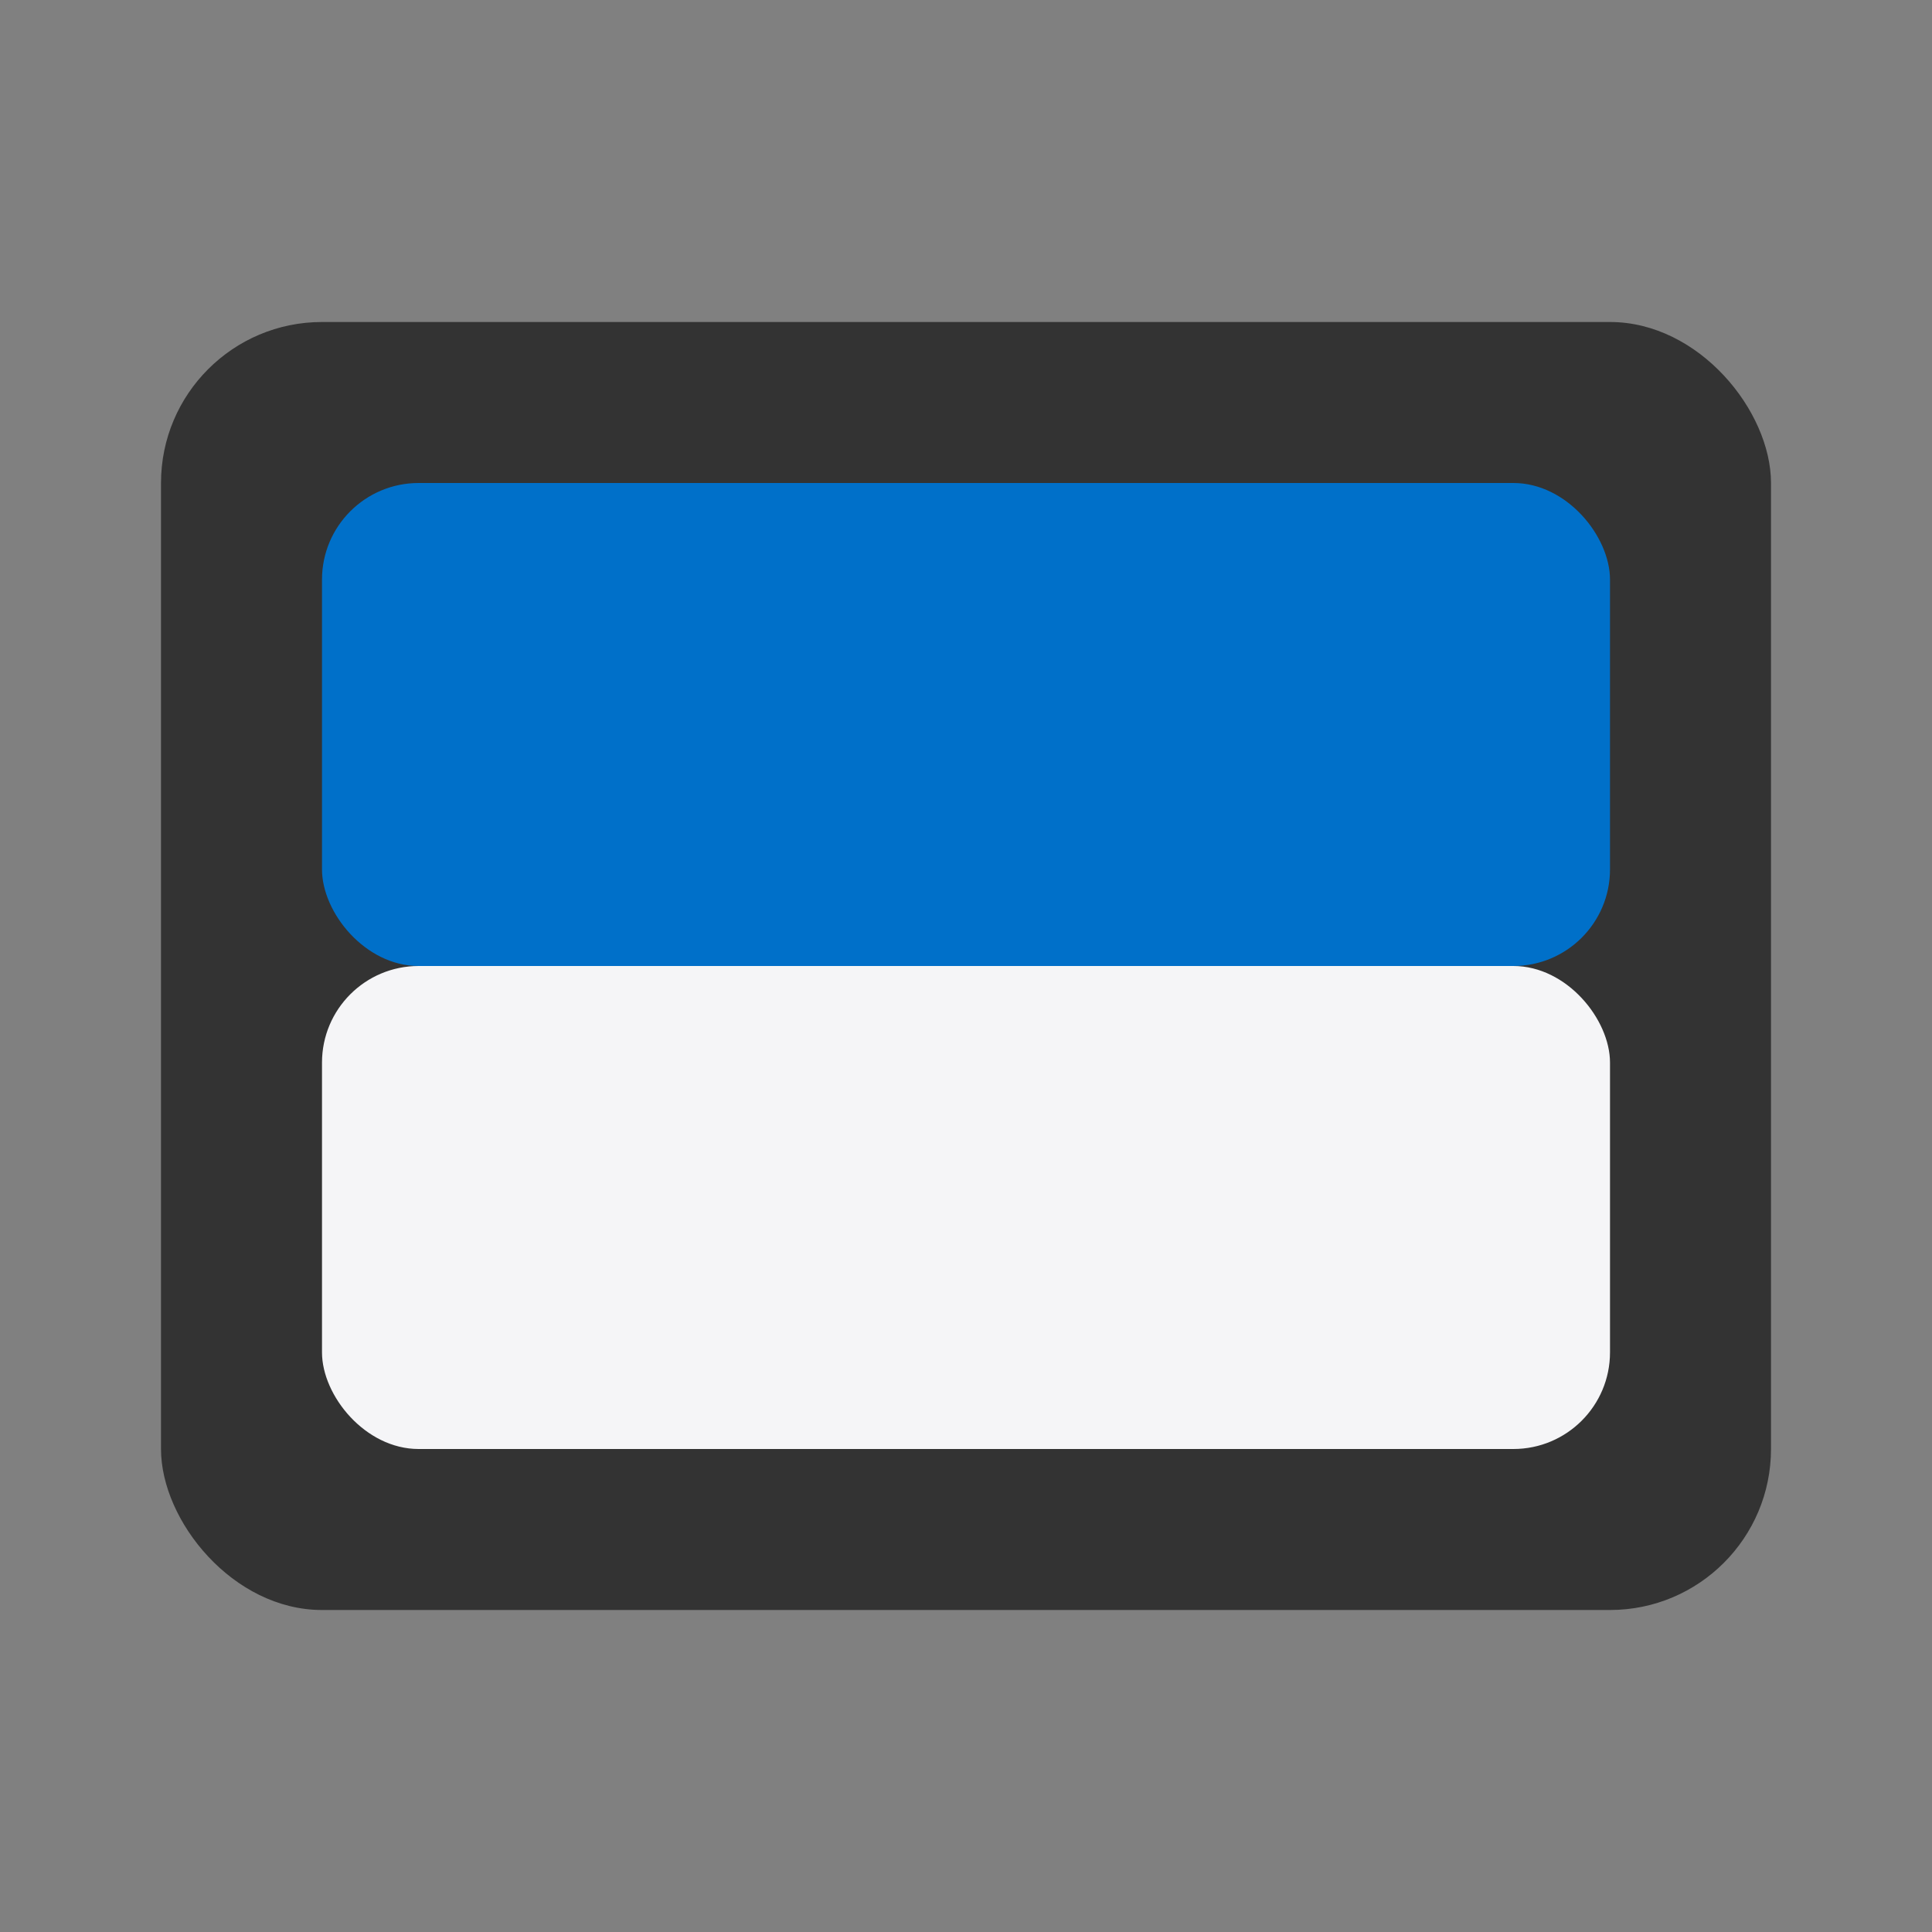<svg xmlns="http://www.w3.org/2000/svg" width="60" height="60" viewBox="0 0 60 60"><rect x="0" y="0" width="60" height="60" fill="#808080" stroke="none"/><rect width="50" height="40" x="5" y="10" rx="5" ry="5" fill="#333"/><rect width="40" height="15" x="10" y="15" rx="3" ry="3" fill="#0070c9"/><rect width="40" height="15" x="10" y="30" rx="3" ry="3" fill="#f5f5f7"/></svg>
